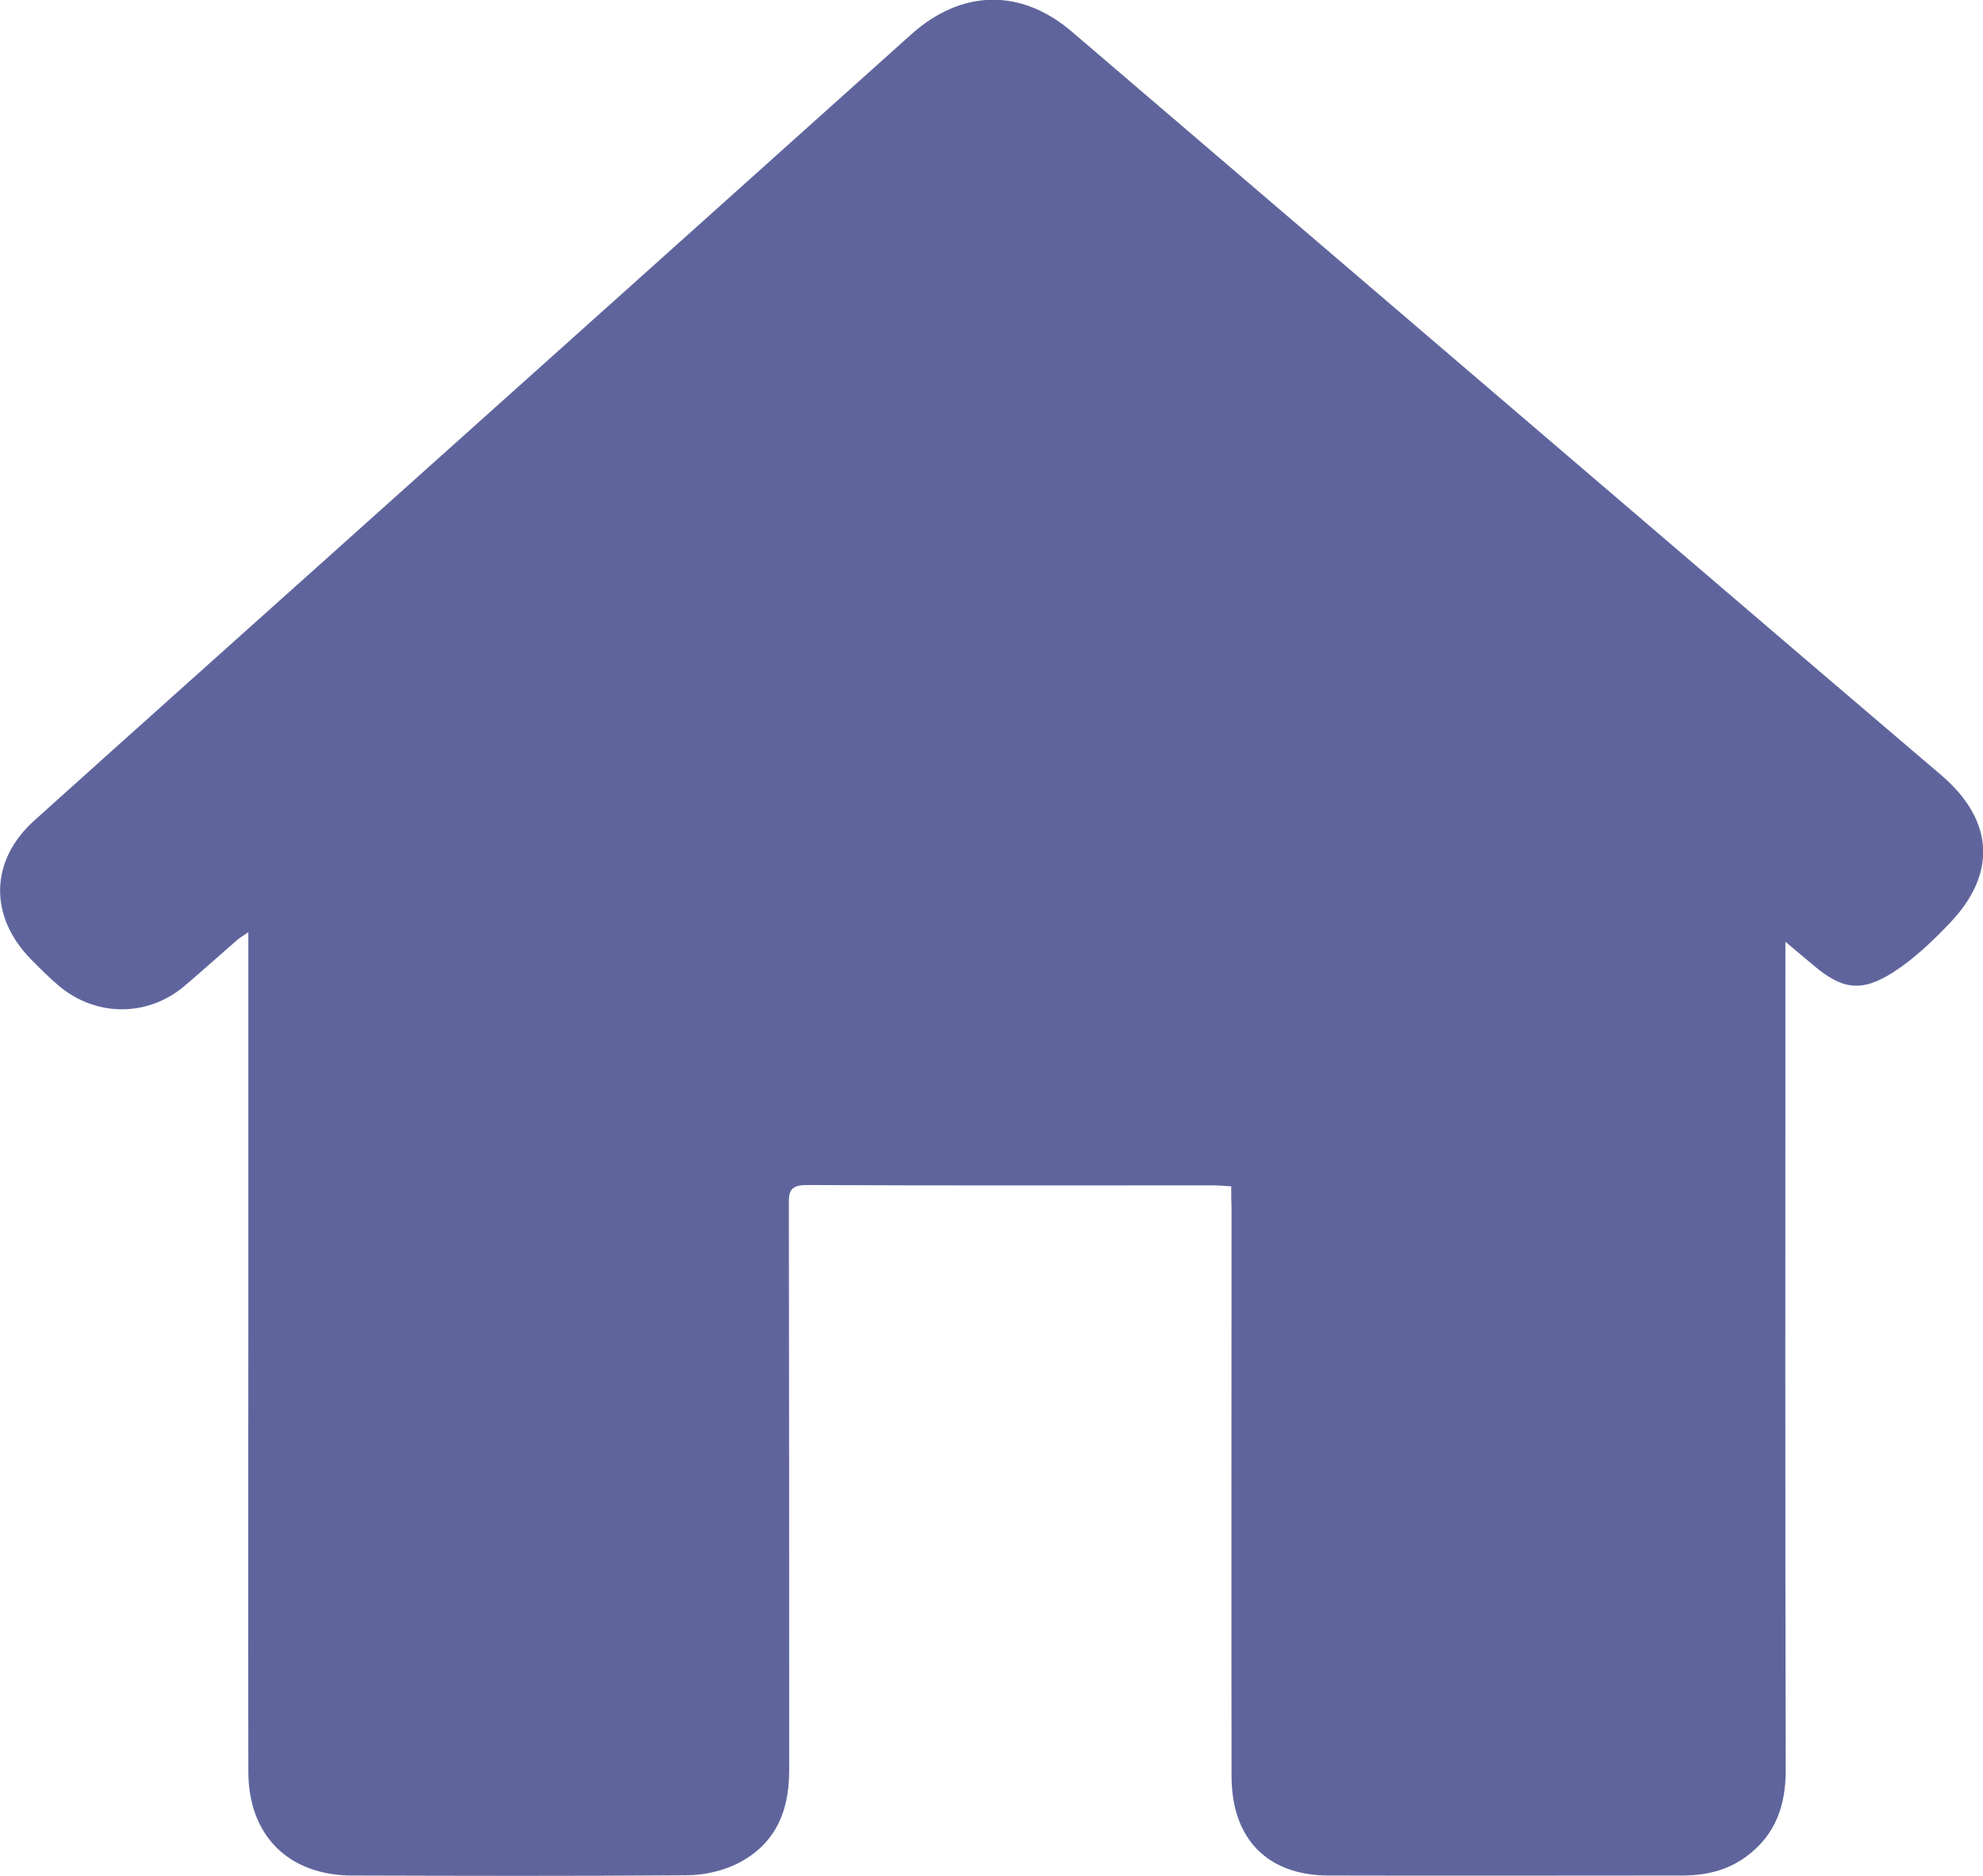 <svg width="37" height="35" viewBox="0 0 37 35" fill="none" xmlns="http://www.w3.org/2000/svg">
<path d="M22.973 22.134C22.84 22.128 22.742 22.116 22.639 22.116C20.11 22.116 17.588 22.122 15.059 22.11C14.761 22.11 14.713 22.211 14.719 22.465C14.725 25.992 14.725 29.518 14.725 33.044C14.725 33.832 14.44 34.46 13.688 34.804C13.421 34.922 13.106 34.988 12.809 34.988C10.729 35.005 8.642 34.999 6.562 34.993C5.38 34.988 4.634 34.241 4.634 33.056C4.628 30.17 4.634 27.289 4.634 24.403C4.634 22.193 4.634 19.977 4.634 17.766C4.634 17.659 4.634 17.553 4.634 17.393C4.531 17.464 4.47 17.499 4.415 17.547C4.088 17.831 3.772 18.116 3.445 18.394C2.754 18.981 1.783 18.975 1.092 18.388C0.91 18.234 0.74 18.062 0.57 17.89C-0.212 17.085 -0.188 16.047 0.649 15.301C2.414 13.713 4.179 12.136 5.944 10.554C9.631 7.253 13.318 3.946 17.005 0.639C17.939 -0.196 19.043 -0.226 20.001 0.592C24.532 4.468 29.068 8.349 33.598 12.225C34.471 12.972 35.351 13.719 36.224 14.465C37.2 15.301 37.267 16.296 36.382 17.221C36.06 17.559 35.715 17.89 35.327 18.139C34.726 18.525 34.362 18.459 33.828 18.003C33.677 17.879 33.525 17.748 33.313 17.57C33.313 17.754 33.313 17.867 33.313 17.979C33.313 22.999 33.307 28.012 33.319 33.032C33.319 33.684 33.131 34.235 32.585 34.638C32.24 34.893 31.845 34.988 31.421 34.993C29.207 34.993 26.994 34.999 24.78 34.993C23.646 34.988 22.979 34.306 22.979 33.139C22.973 29.601 22.979 26.069 22.979 22.531C22.973 22.412 22.973 22.3 22.973 22.134Z" fill="#5F659C"/>
</svg>
